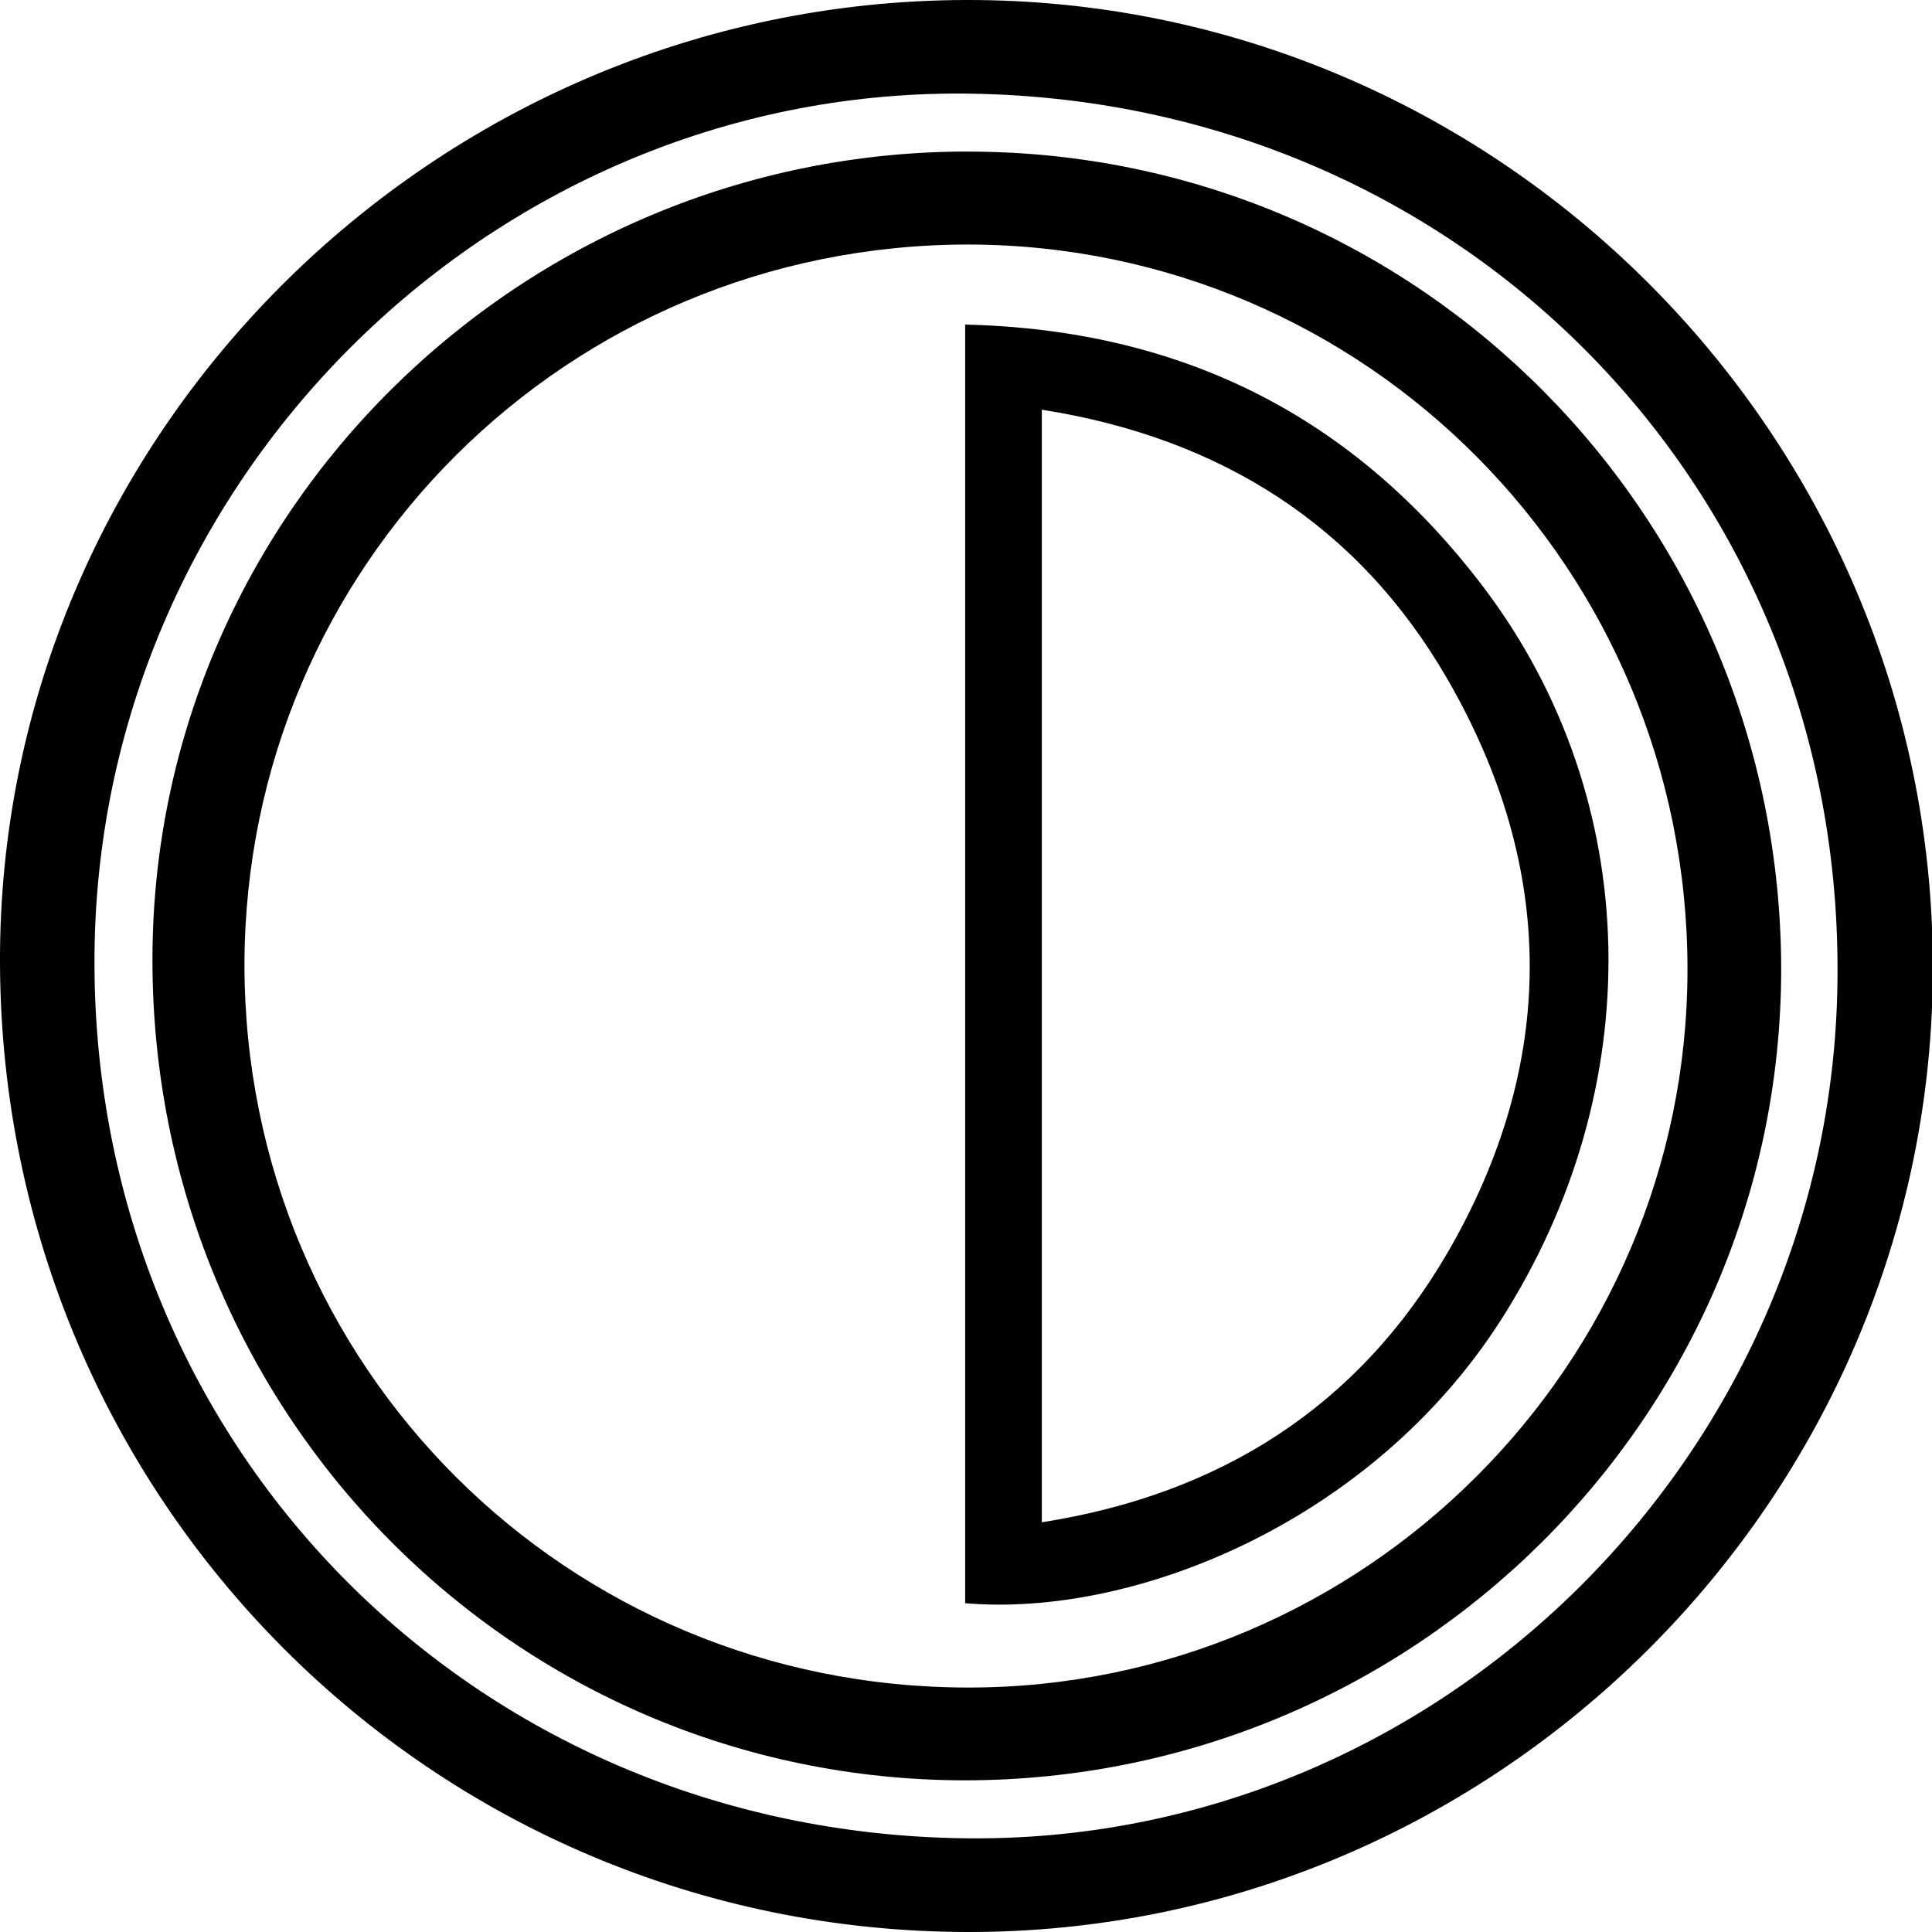<!-- Generated by IcoMoon.io -->
<svg version="1.1" xmlns="http://www.w3.org/2000/svg" width="32" height="32" viewBox="0 0 32 32">
<title>OPENDIME</title>
<path d="M16 32c-8.847-0.028-15.958-7.153-16-16.028-0.042-8.734 7.168-15.944 15.986-15.972 8.79-0.028 16.014 7.168 16.028 16 0.014 8.804-7.224 16.028-16.014 16zM15.986 30.448c7.817 0.099 14.349-6.321 14.448-14.18 0.113-8.127-6.166-14.575-14.321-14.716-7.859-0.141-14.448 6.293-14.547 14.194-0.099 8.155 6.236 14.603 14.42 14.702z"></path>
<path d="M16.056 2.511c7.45 0.014 13.446 6.067 13.446 13.559-0.014 7.407-6.081 13.418-13.531 13.418-7.464-0.014-13.46-6.081-13.446-13.616 0.014-7.365 6.095-13.376 13.531-13.362zM16.042 27.951c6.547 0 11.908-5.347 11.908-11.894 0-6.631-5.319-11.993-11.908-12.007-6.646 0-11.979 5.319-11.993 11.922 0 6.66 5.333 11.979 11.993 11.979z"></path>
<path d="M15.986 26.554c0-7.041 0-14.067 0-21.178 3.598 0.085 6.448 1.524 8.593 4.36 2.653 3.513 2.751 8.282 0.268 12.148-2.145 3.33-6.067 4.91-8.861 4.67zM17.256 6.787c0 6.166 0 12.247 0 18.427 2.963-0.466 5.235-1.919 6.716-4.459 1.82-3.132 1.82-6.363 0-9.51-1.467-2.54-3.753-3.993-6.716-4.459z"></path>
</svg>
